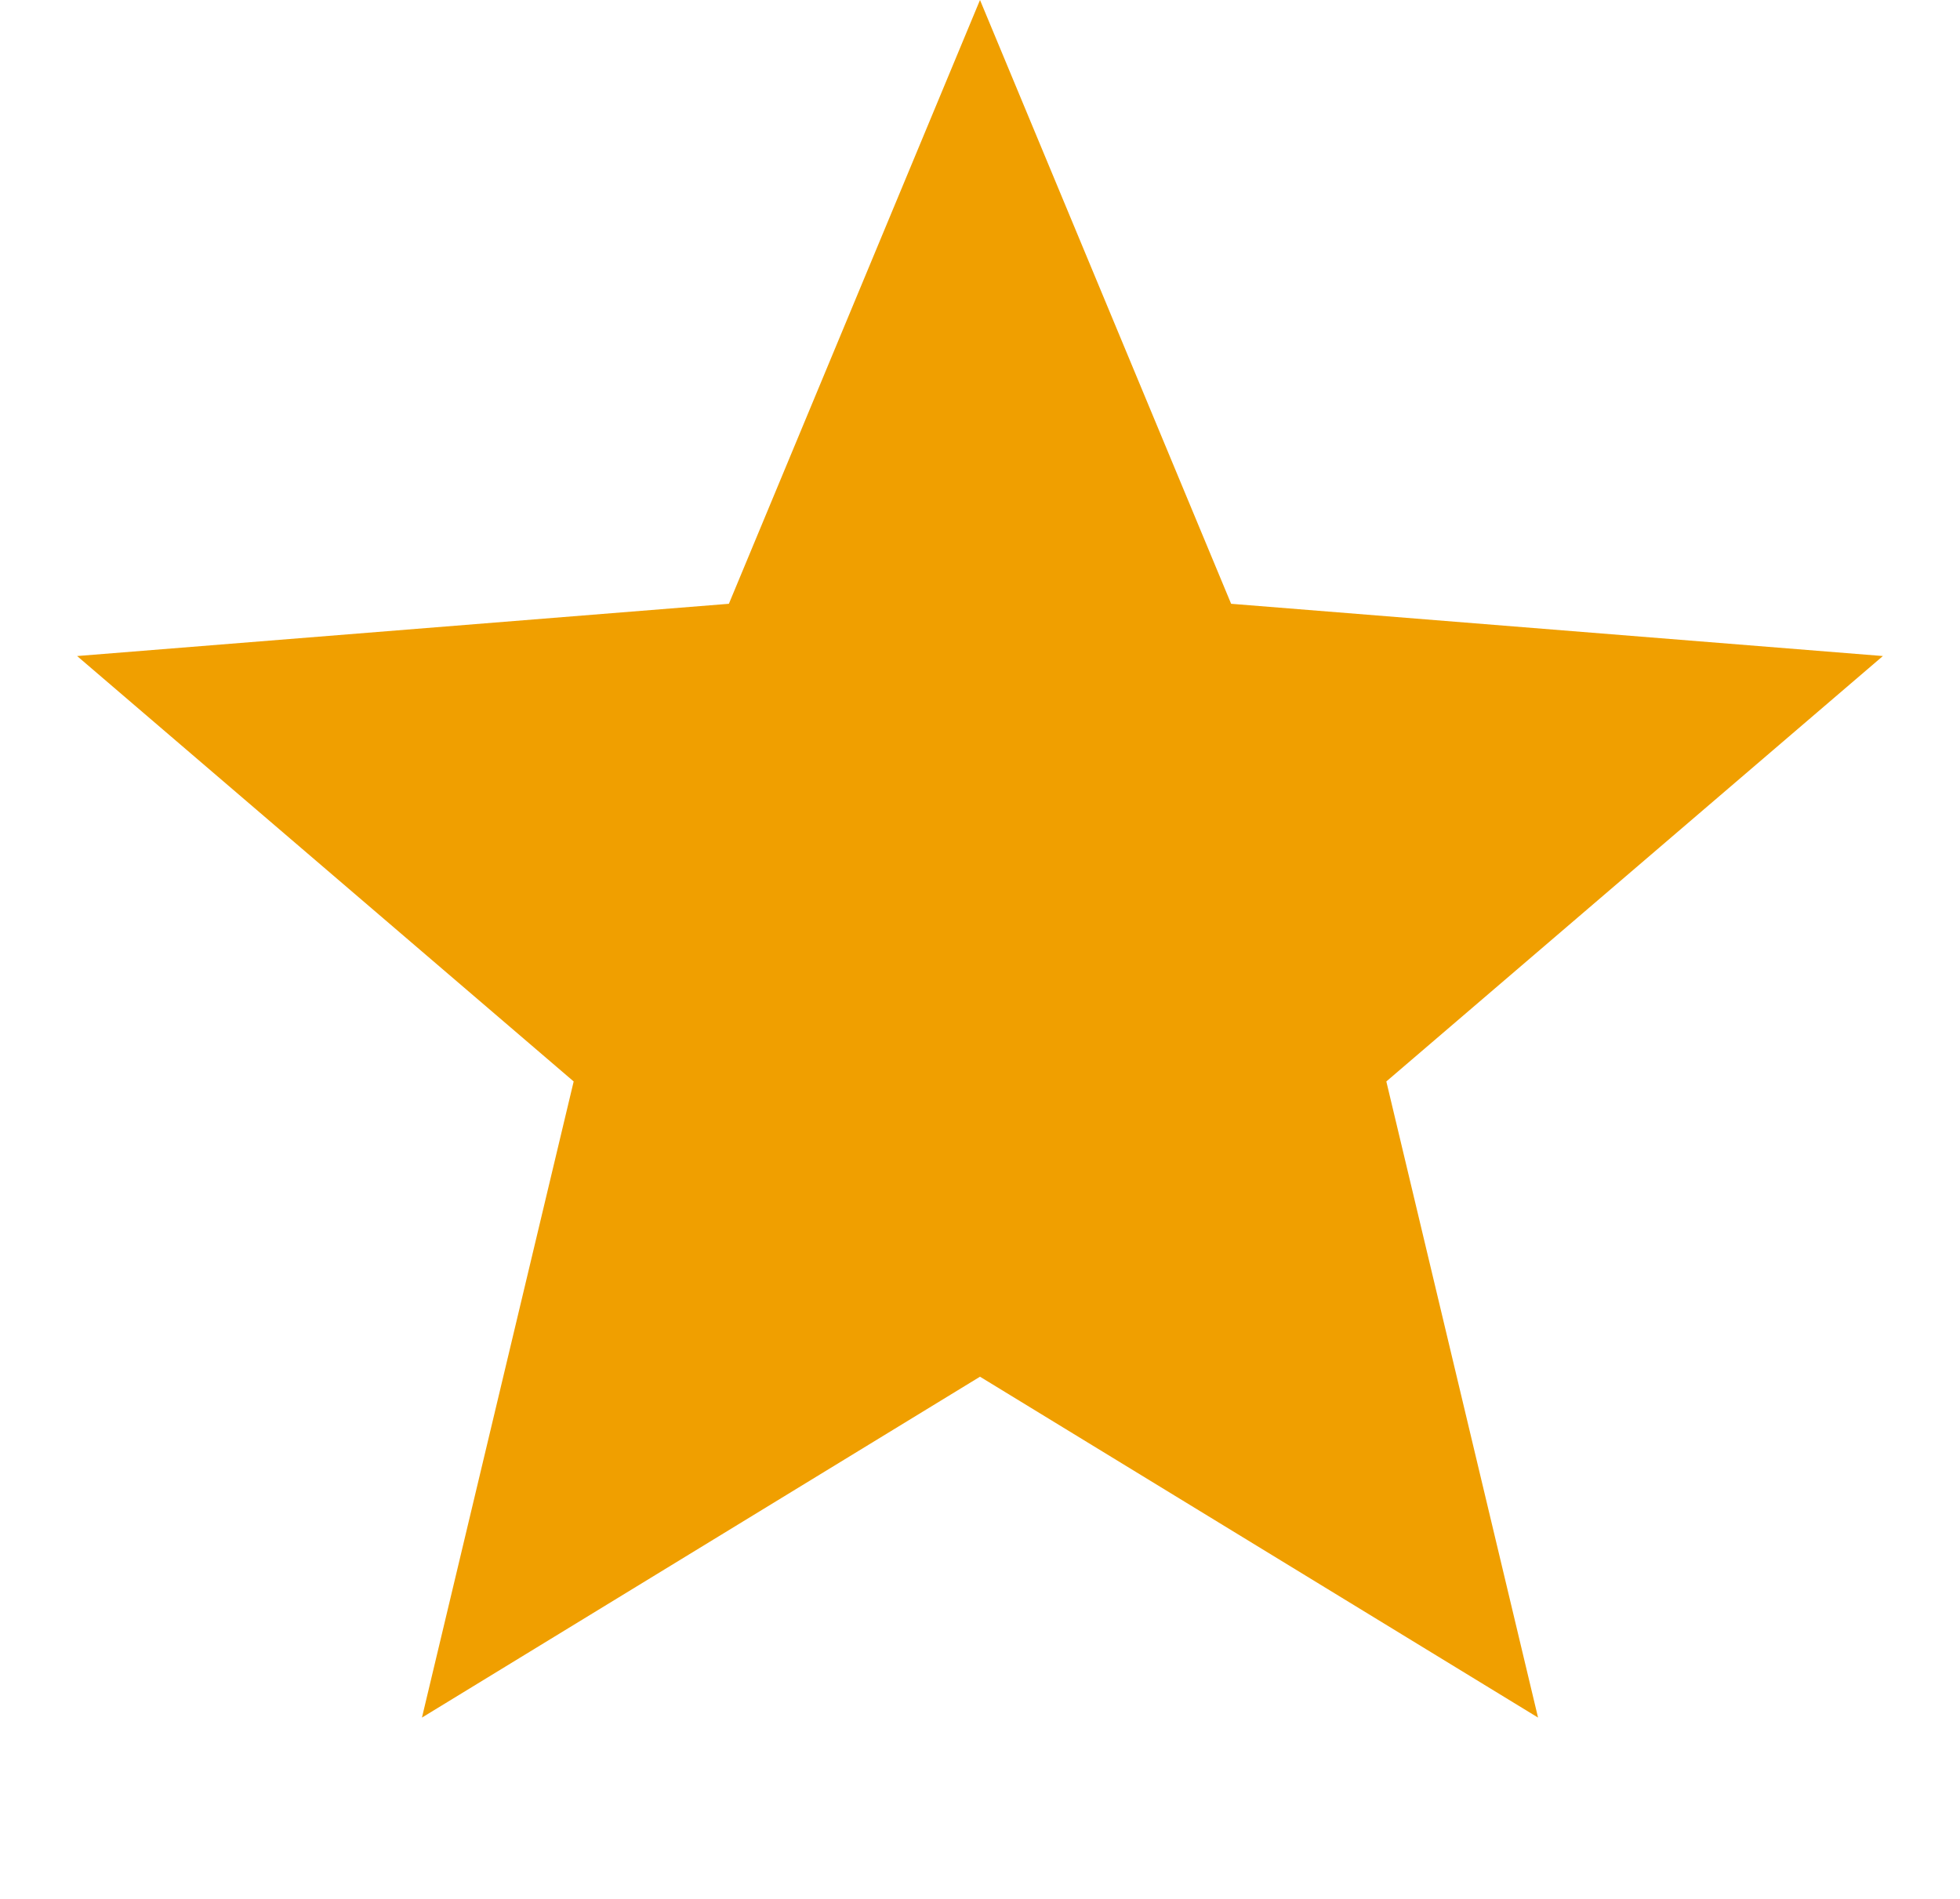 <svg width="32" height="31" viewBox="0 0 32 31" fill="none" xmlns="http://www.w3.org/2000/svg">
<path d="M16 0L20.1 9.857L30.741 10.71L22.634 17.655L25.111 28.04L16 22.475L6.889 28.04L9.366 17.655L1.259 10.71L11.9 9.857L16 0Z" fill="#F09F00"/>
</svg>
